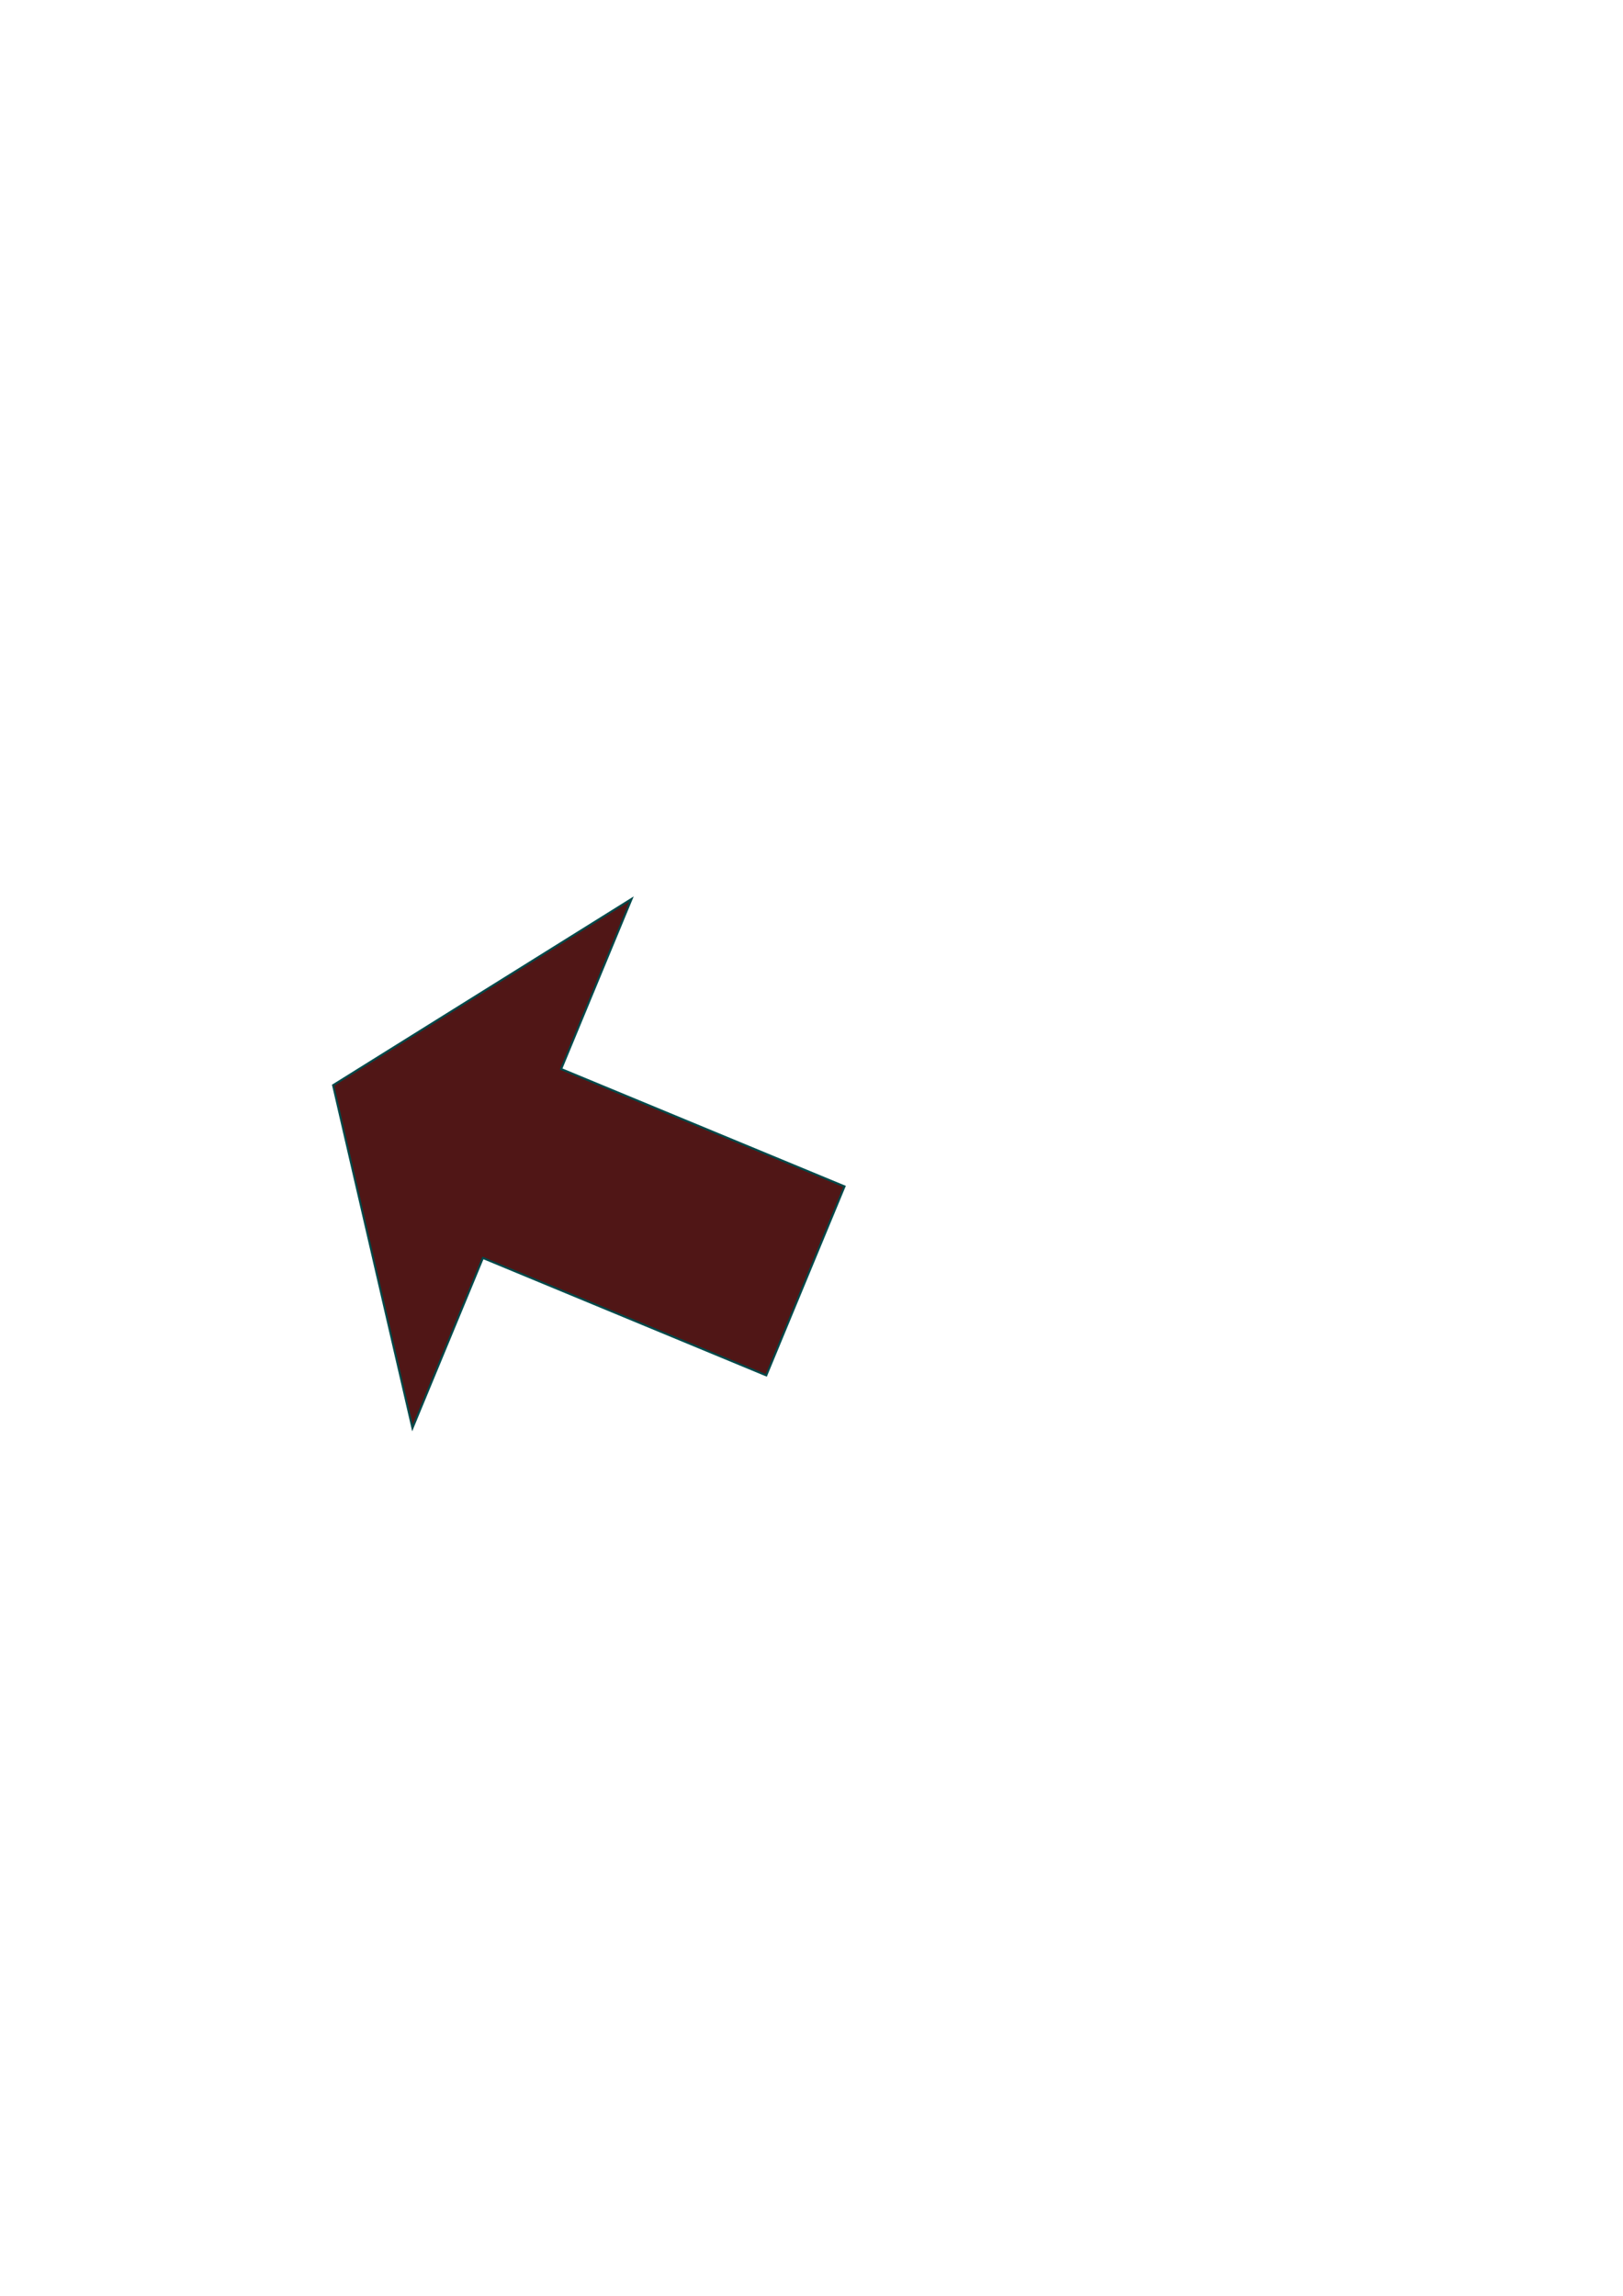 <?xml version="1.0" encoding="UTF-8" standalone="no"?>
<!-- Created with Inkscape (http://www.inkscape.org/) -->

<svg
   xmlns:dc="http://purl.org/dc/elements/1.1/"
   xmlns:cc="http://creativecommons.org/ns#"
   xmlns:rdf="http://www.w3.org/1999/02/22-rdf-syntax-ns#"
   xmlns:svg="http://www.w3.org/2000/svg"
   xmlns="http://www.w3.org/2000/svg"
   xmlns:sodipodi="http://sodipodi.sourceforge.net/DTD/sodipodi-0.dtd"
   xmlns:inkscape="http://www.inkscape.org/namespaces/inkscape"
   width="210mm"
   height="297mm"
   id="svg2"
   version="1.1"
   inkscape:version="0.48.2 r9819"
   sodipodi:docname="arrow13.svg">
  <defs
     id="defs4" />
  <sodipodi:namedview
     id="base"
     pagecolor="#ffffff"
     bordercolor="#666666"
     borderopacity="1.0"
     inkscape:pageopacity="0.0"
     inkscape:pageshadow="2"
     inkscape:zoom="0.97307536"
     inkscape:cx="61.878656"
     inkscape:cy="463.03717"
     inkscape:document-units="px"
     inkscape:current-layer="layer1"
     showgrid="false"
     inkscape:window-width="1242"
     inkscape:window-height="756"
     inkscape:window-x="19"
     inkscape:window-y="0"
     inkscape:window-maximized="0" />
  <g
     inkscape:label="レイヤー 1"
     inkscape:groupmode="layer"
     id="layer1">
    <path
       style="fill:#501616;stroke:#00494a;stroke-width:1px;stroke-linecap:butt;stroke-linejoin:miter;stroke-opacity:1"
       d="m 374.729,672.475 -138.582,-57.403 -34.441,83.149 -38.812,-167.611 145.964,-91.075 -34.442,83.149 138.582,57.403 z"
       id="path2985"
       inkscape:connector-curvature="0"
       sodipodi:nodetypes="cccccccc" />
  </g>
</svg>
